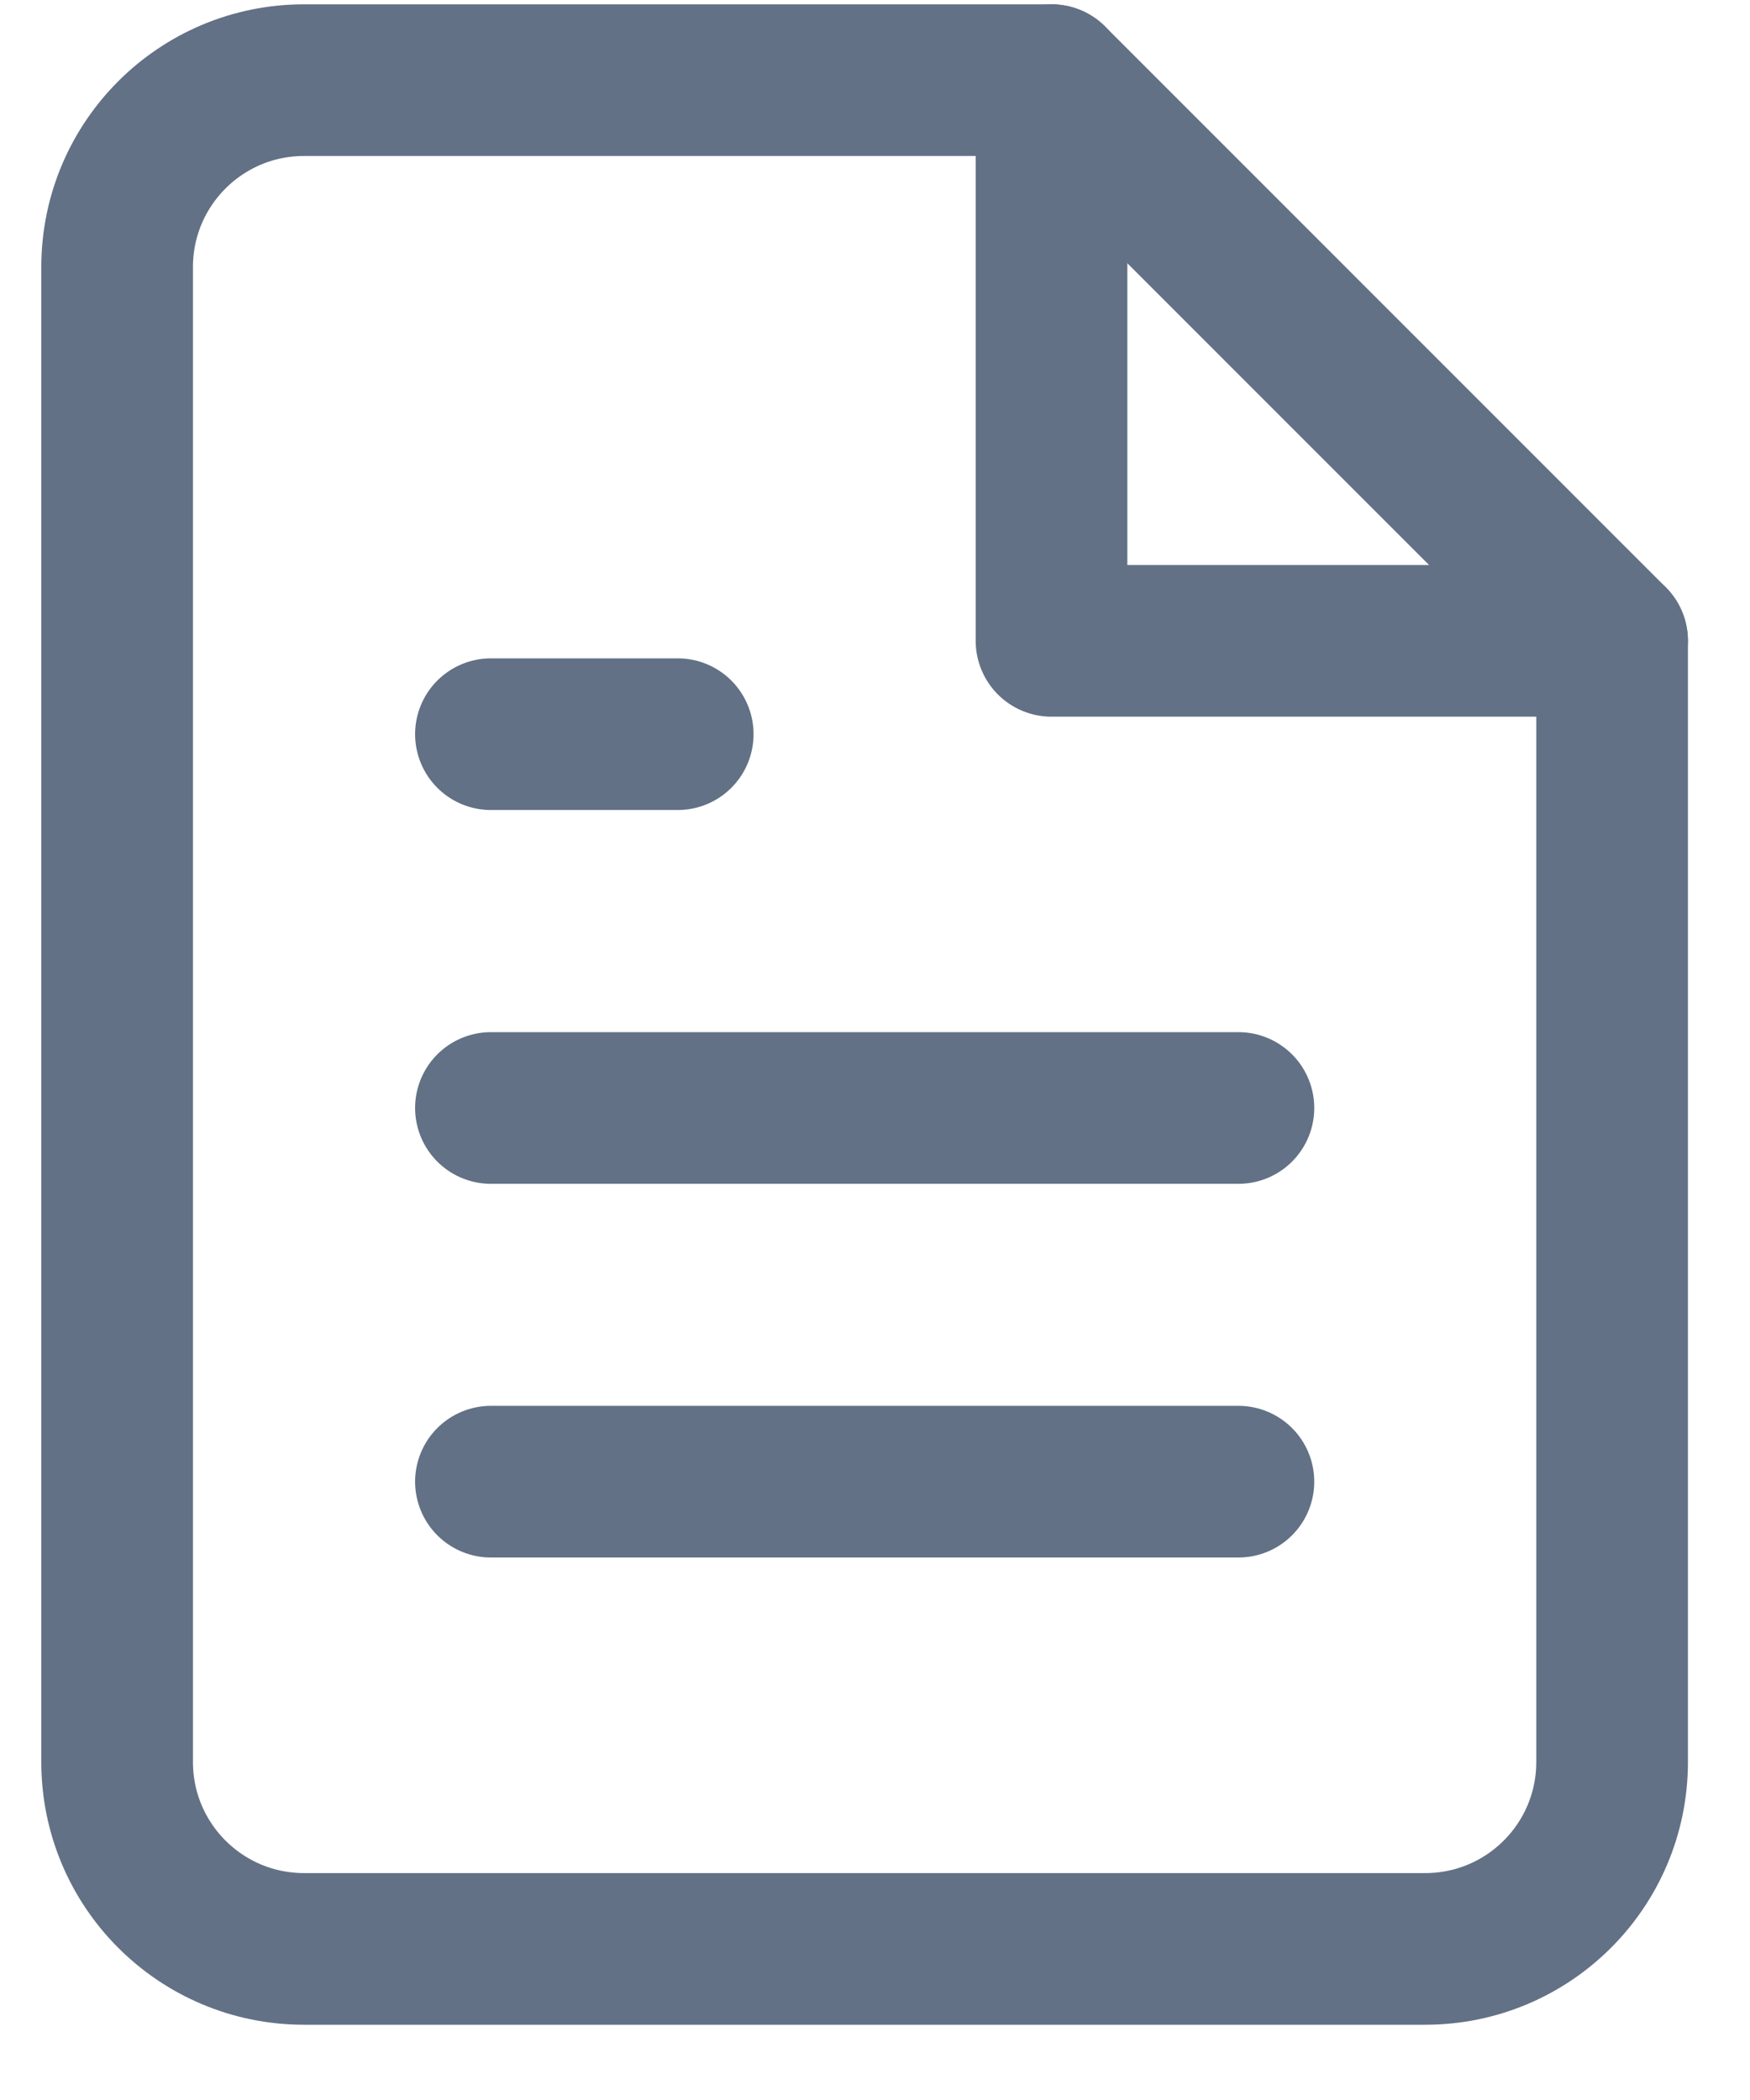 <svg width="15" height="18" viewBox="0 0 15 18" fill="none" xmlns="http://www.w3.org/2000/svg">
<path fill-rule="evenodd" clip-rule="evenodd" d="M9.013 0.687H2.606C1.721 0.687 1.004 1.404 1.004 2.289V15.103C1.004 15.988 1.721 16.705 2.606 16.705H12.216C13.101 16.705 13.818 15.988 13.818 15.103V5.493L9.013 0.687Z" stroke="#627185" stroke-width="1.3" stroke-linecap="round" stroke-linejoin="round"/>
<path d="M9.013 0.687V5.493H13.818" stroke="#627185" stroke-width="1.3" stroke-linecap="round" stroke-linejoin="round"/>
<path d="M10.615 9.497H4.208" stroke="#627185" stroke-width="1.3" stroke-linecap="round" stroke-linejoin="round"/>
<path d="M10.615 12.7H4.208" stroke="#627185" stroke-width="1.3" stroke-linecap="round" stroke-linejoin="round"/>
<path d="M5.809 6.293H5.008H4.208" stroke="#627185" stroke-width="1.3" stroke-linecap="round" stroke-linejoin="round"/>
</svg>
